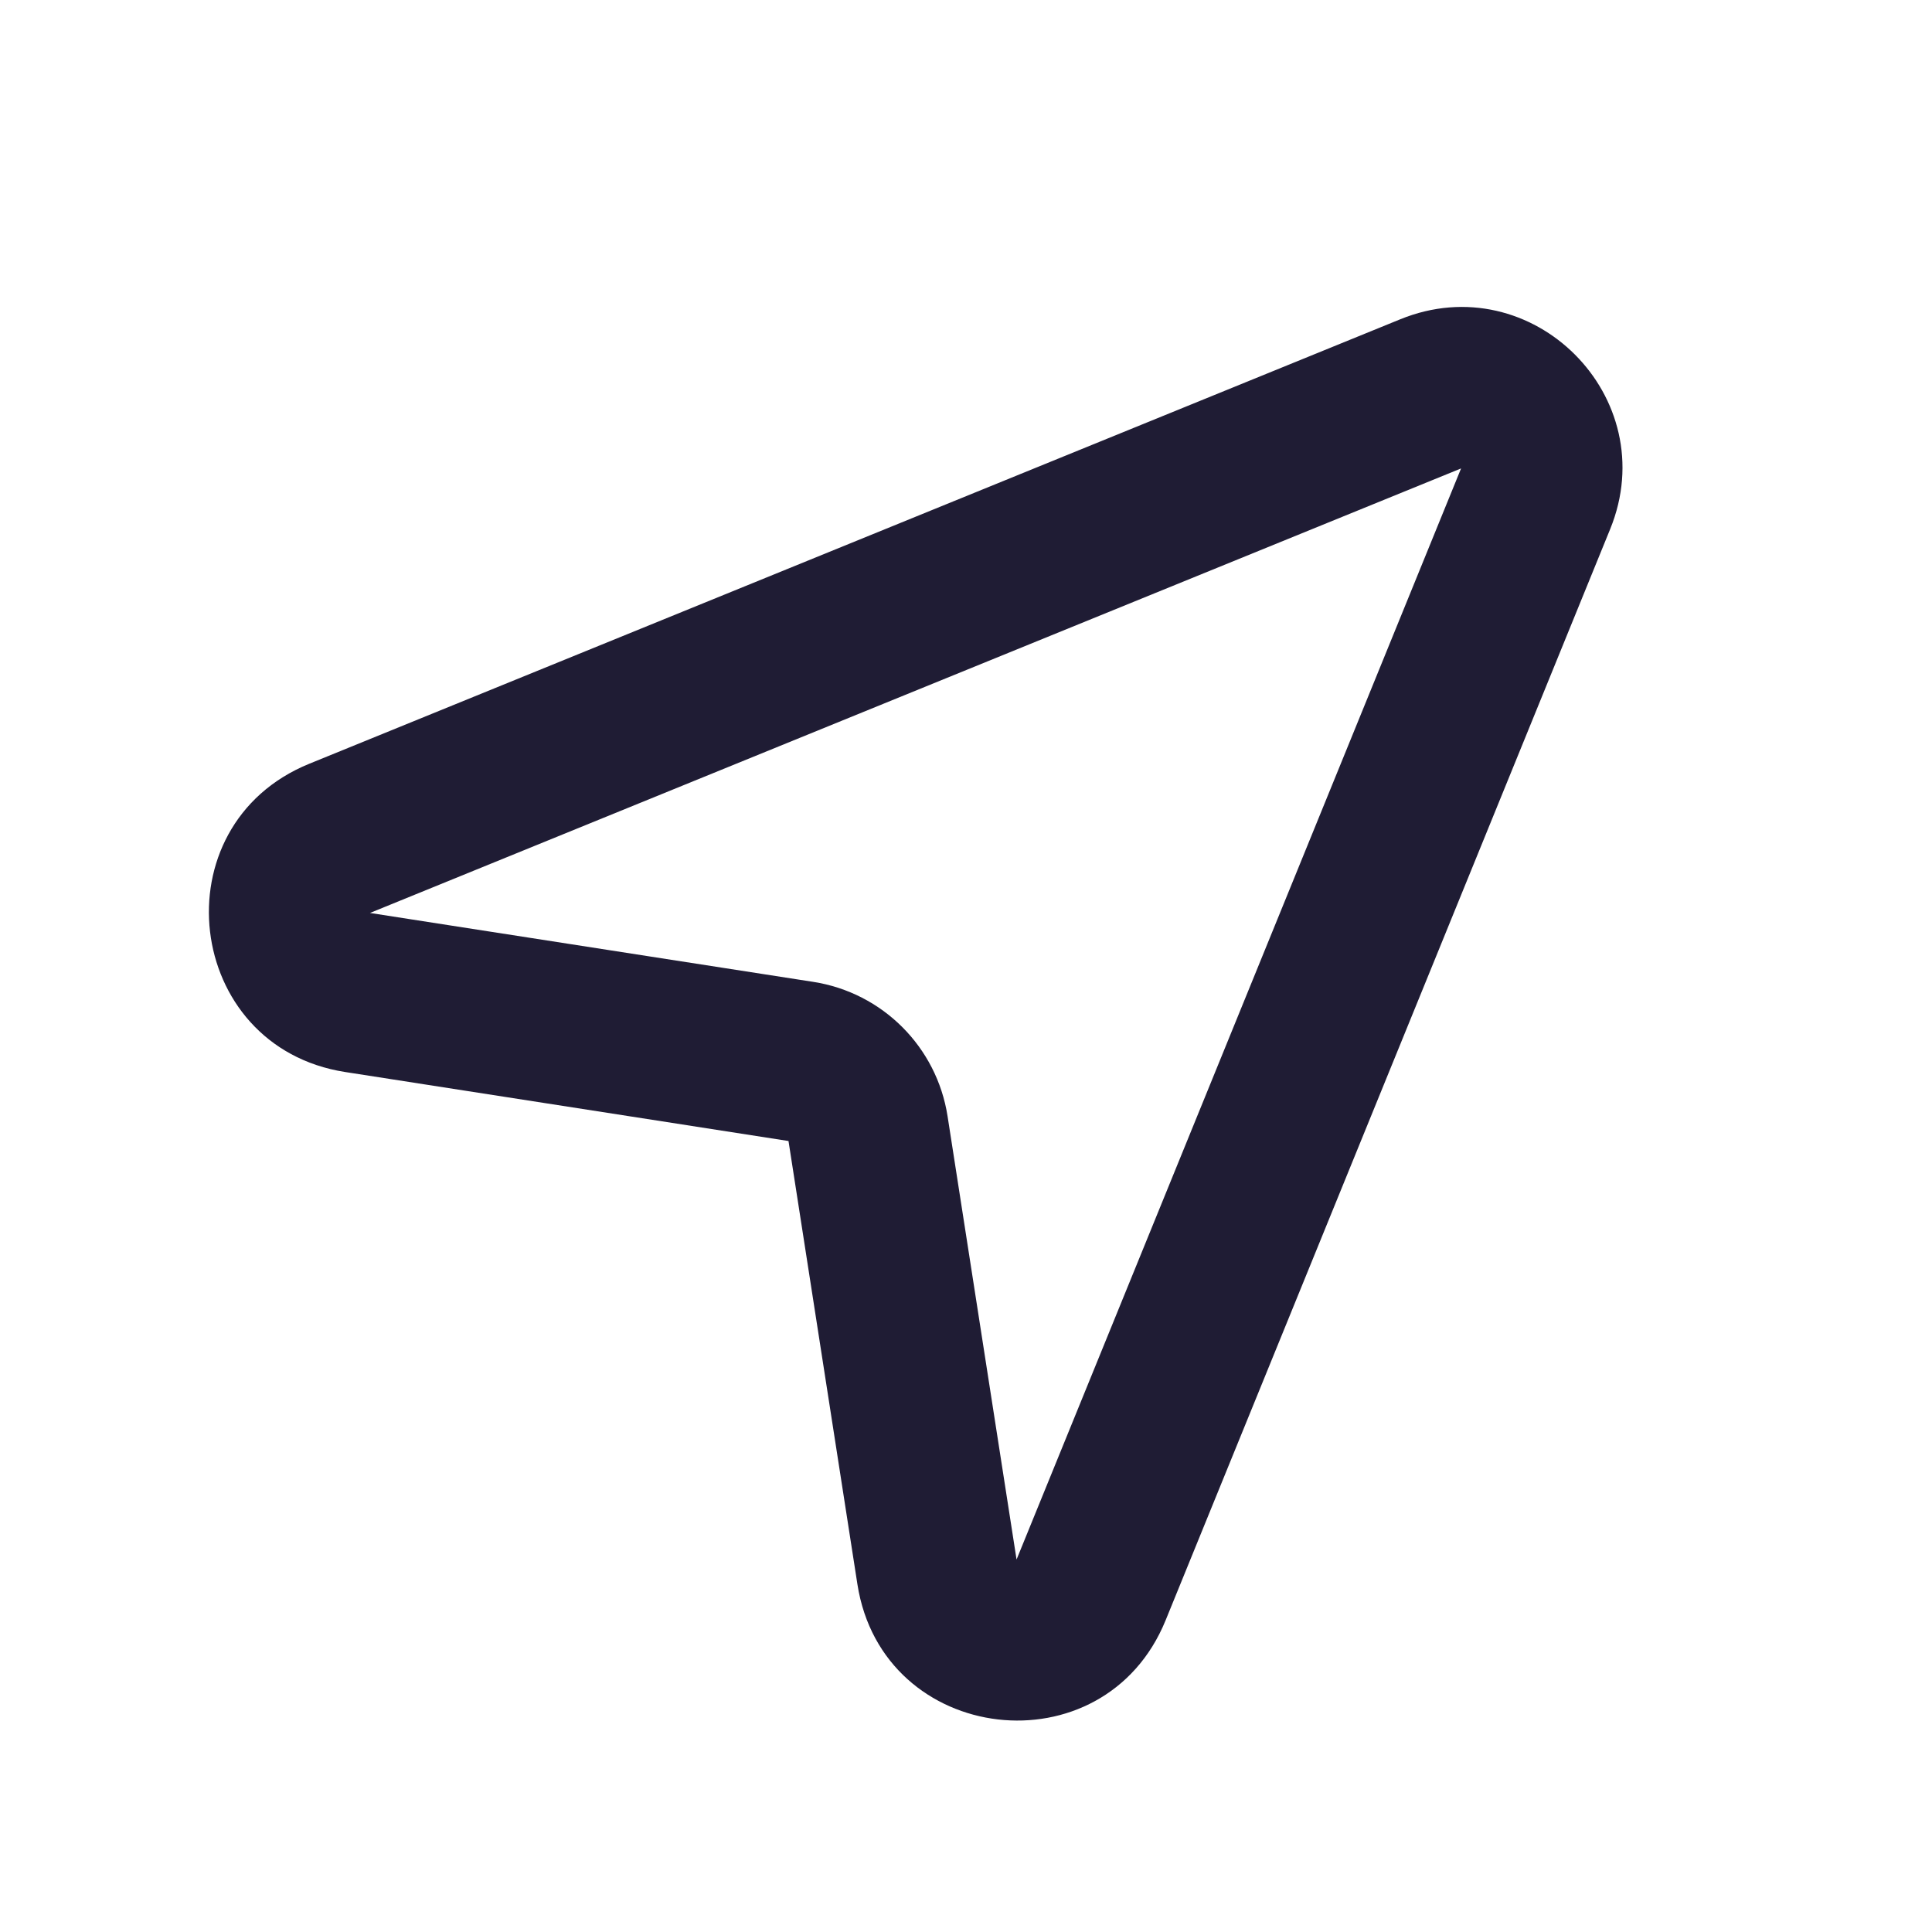 <svg width="24" height="24" viewBox="0 0 24 24" fill="none" xmlns="http://www.w3.org/2000/svg">
<g clip-path="url(#clip0_1375_199684)">
<path fill-rule="evenodd" clip-rule="evenodd" d="M17.395 3.966C19.035 3.298 20.67 4.934 20.002 6.573L14.48 20.127C13.715 22.005 10.963 21.684 10.651 19.68L9.795 14.174L4.288 13.317C2.285 13.005 1.963 10.254 3.841 9.488L17.395 3.966ZM18.15 5.819L4.596 11.341L10.102 12.197C10.963 12.331 11.637 13.006 11.771 13.866L12.628 19.373L18.15 5.819Z" fill="#1F1C34"/>
</g>
<defs>
<clipPath id="clip0_1375_199684">
<rect width="24" height="24" fill="white"/>
</clipPath>
</defs>
</svg>
